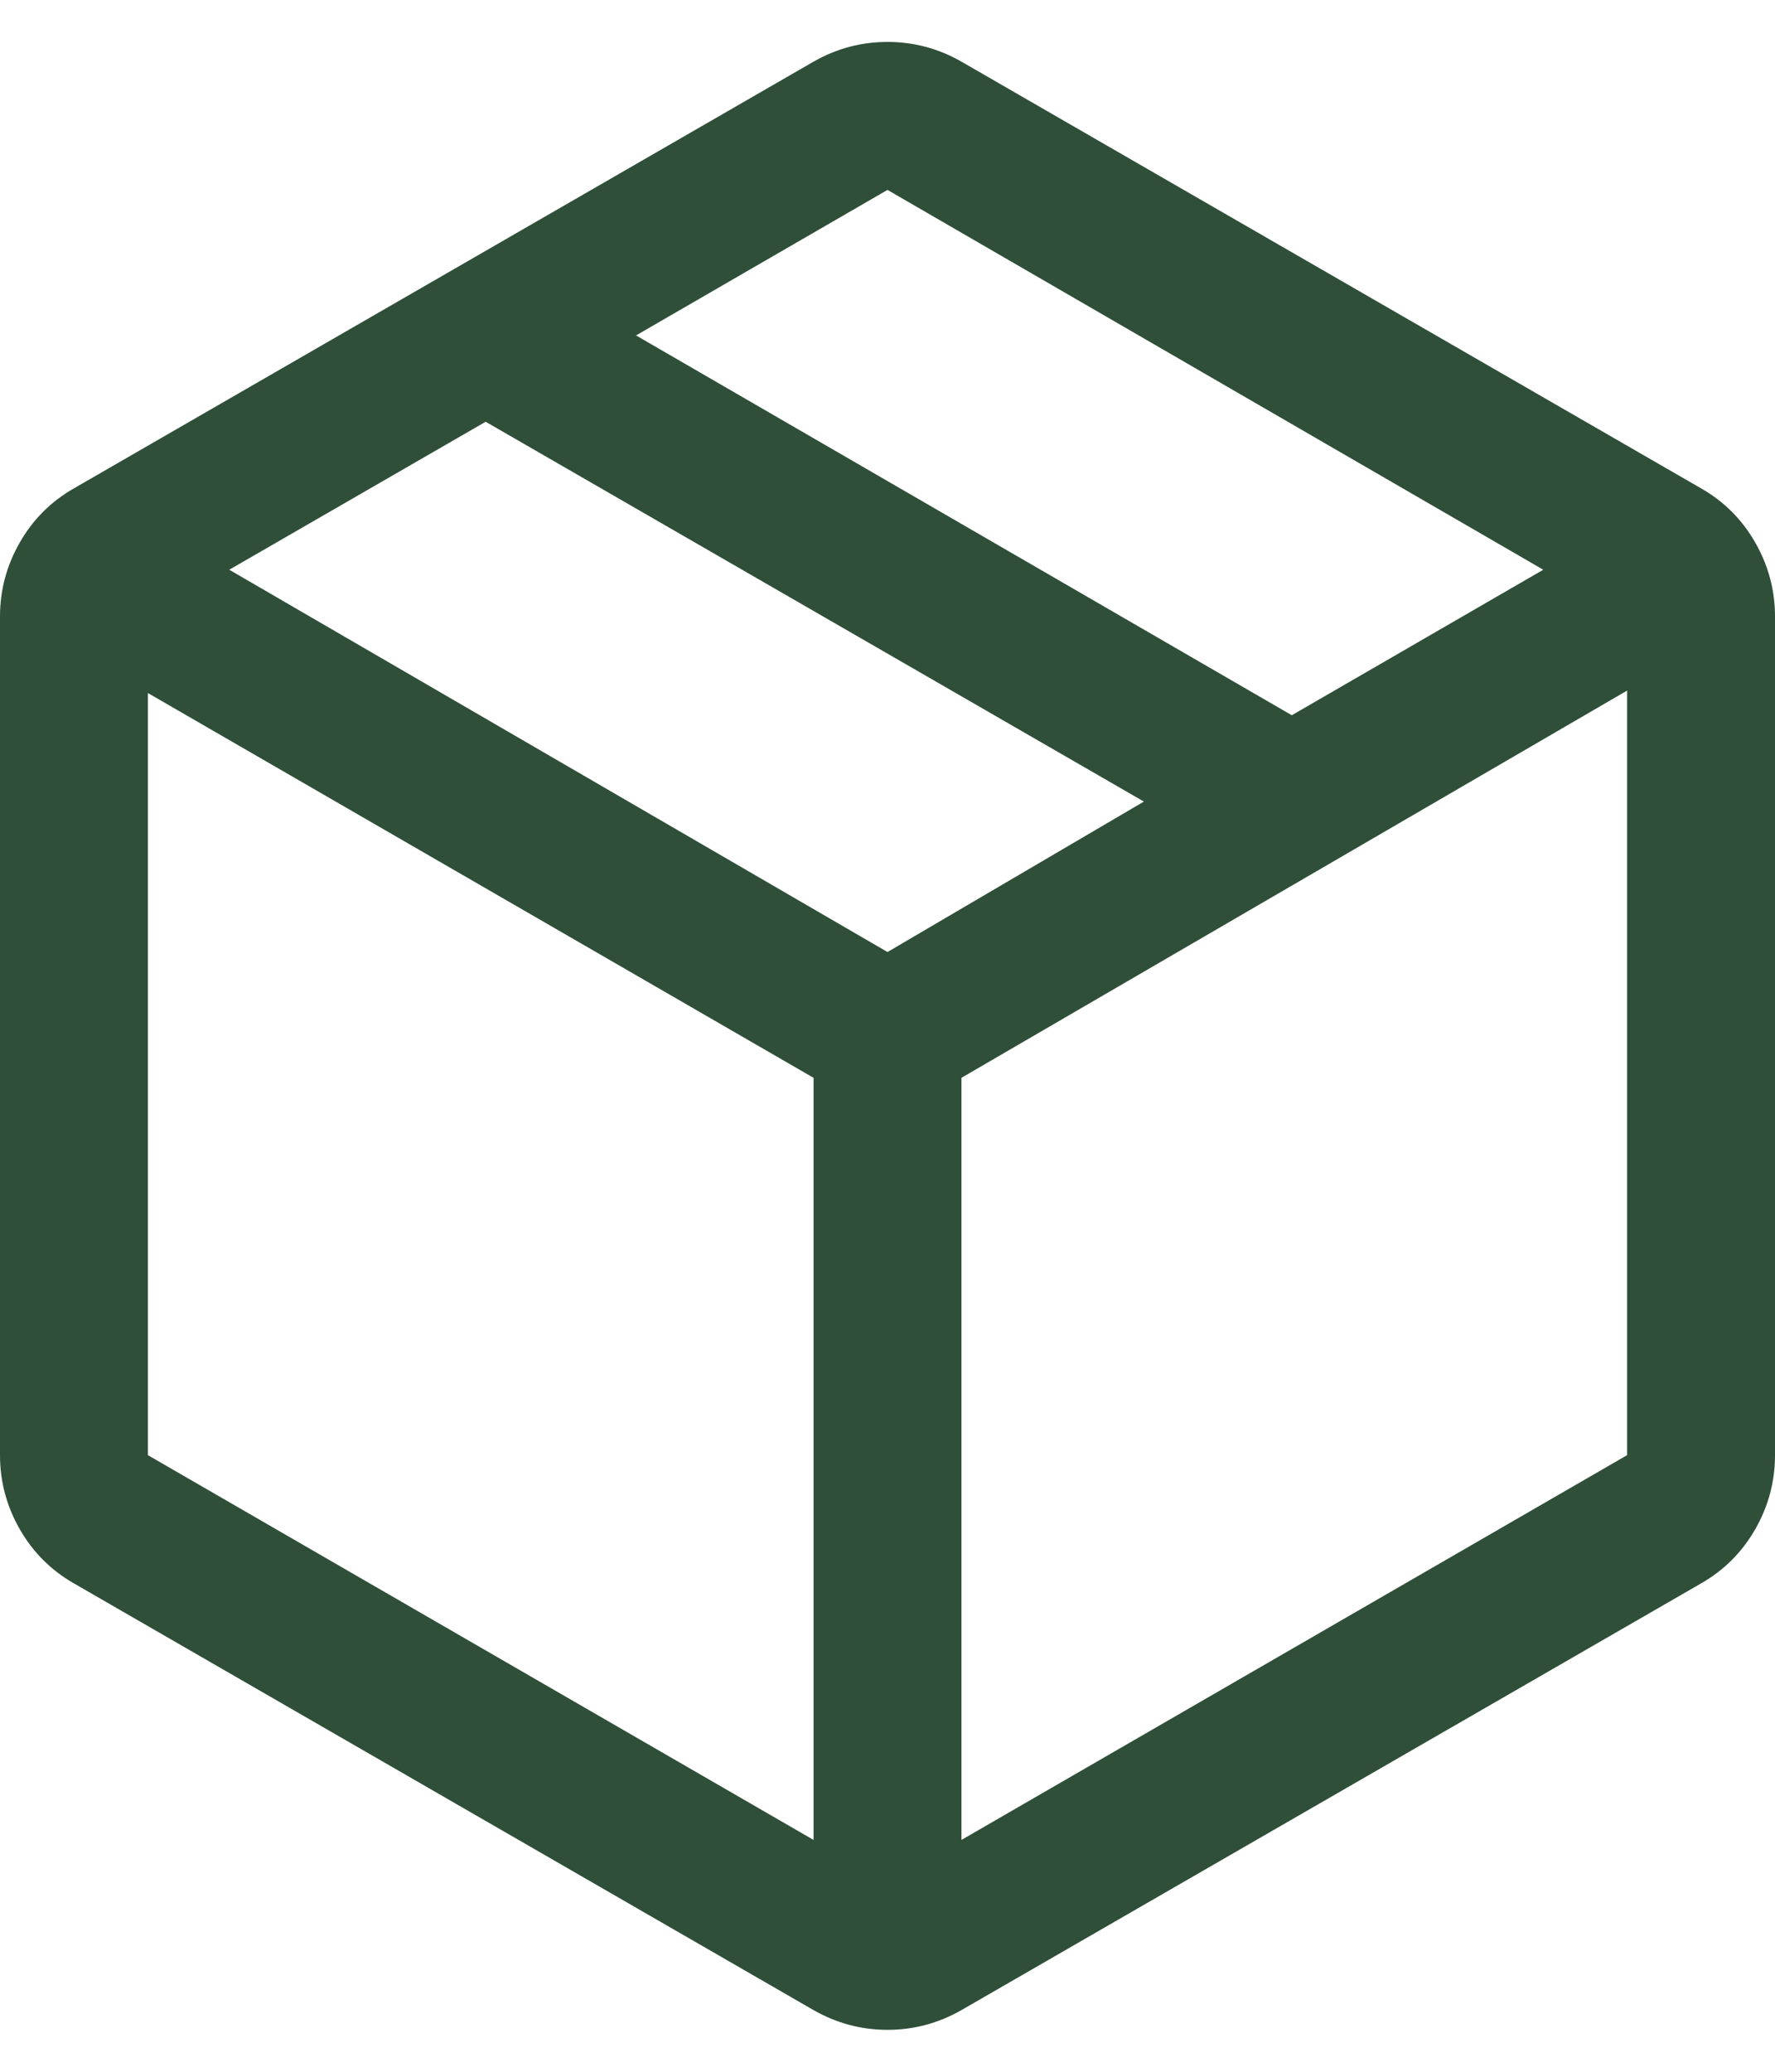 <svg width="36" height="42" viewBox="0 0 36 42" fill="none" xmlns="http://www.w3.org/2000/svg">
<path d="M16.5 37.3V21.85L3 14.05V29.5L16.5 37.3ZM19.5 37.3L33 29.5V14L19.5 21.85V37.3ZM16.5 40.75L1.5 32.1C1.033 31.833 0.667 31.466 0.4 31C0.133 30.533 0 30.033 0 29.5V12.5C0 11.966 0.133 11.466 0.4 11C0.667 10.533 1.033 10.166 1.5 9.9L16.5 1.25C16.967 0.983 17.467 0.85 18 0.85C18.533 0.85 19.033 0.983 19.5 1.25L34.5 9.9C34.967 10.166 35.333 10.533 35.6 11C35.867 11.466 36 11.966 36 12.5V29.5C36 30.033 35.867 30.533 35.6 31C35.333 31.466 34.967 31.833 34.5 32.1L19.5 40.75C19.033 41.016 18.533 41.15 18 41.15C17.467 41.15 16.967 41.016 16.5 40.75ZM26.2 14.5L31.3 11.55L18 3.85L12.9 6.8L26.2 14.5ZM18 19.3L23.2 16.25L9.85 8.55L4.65 11.55L18 19.3Z" fill="#2F4F38"/>
</svg>
